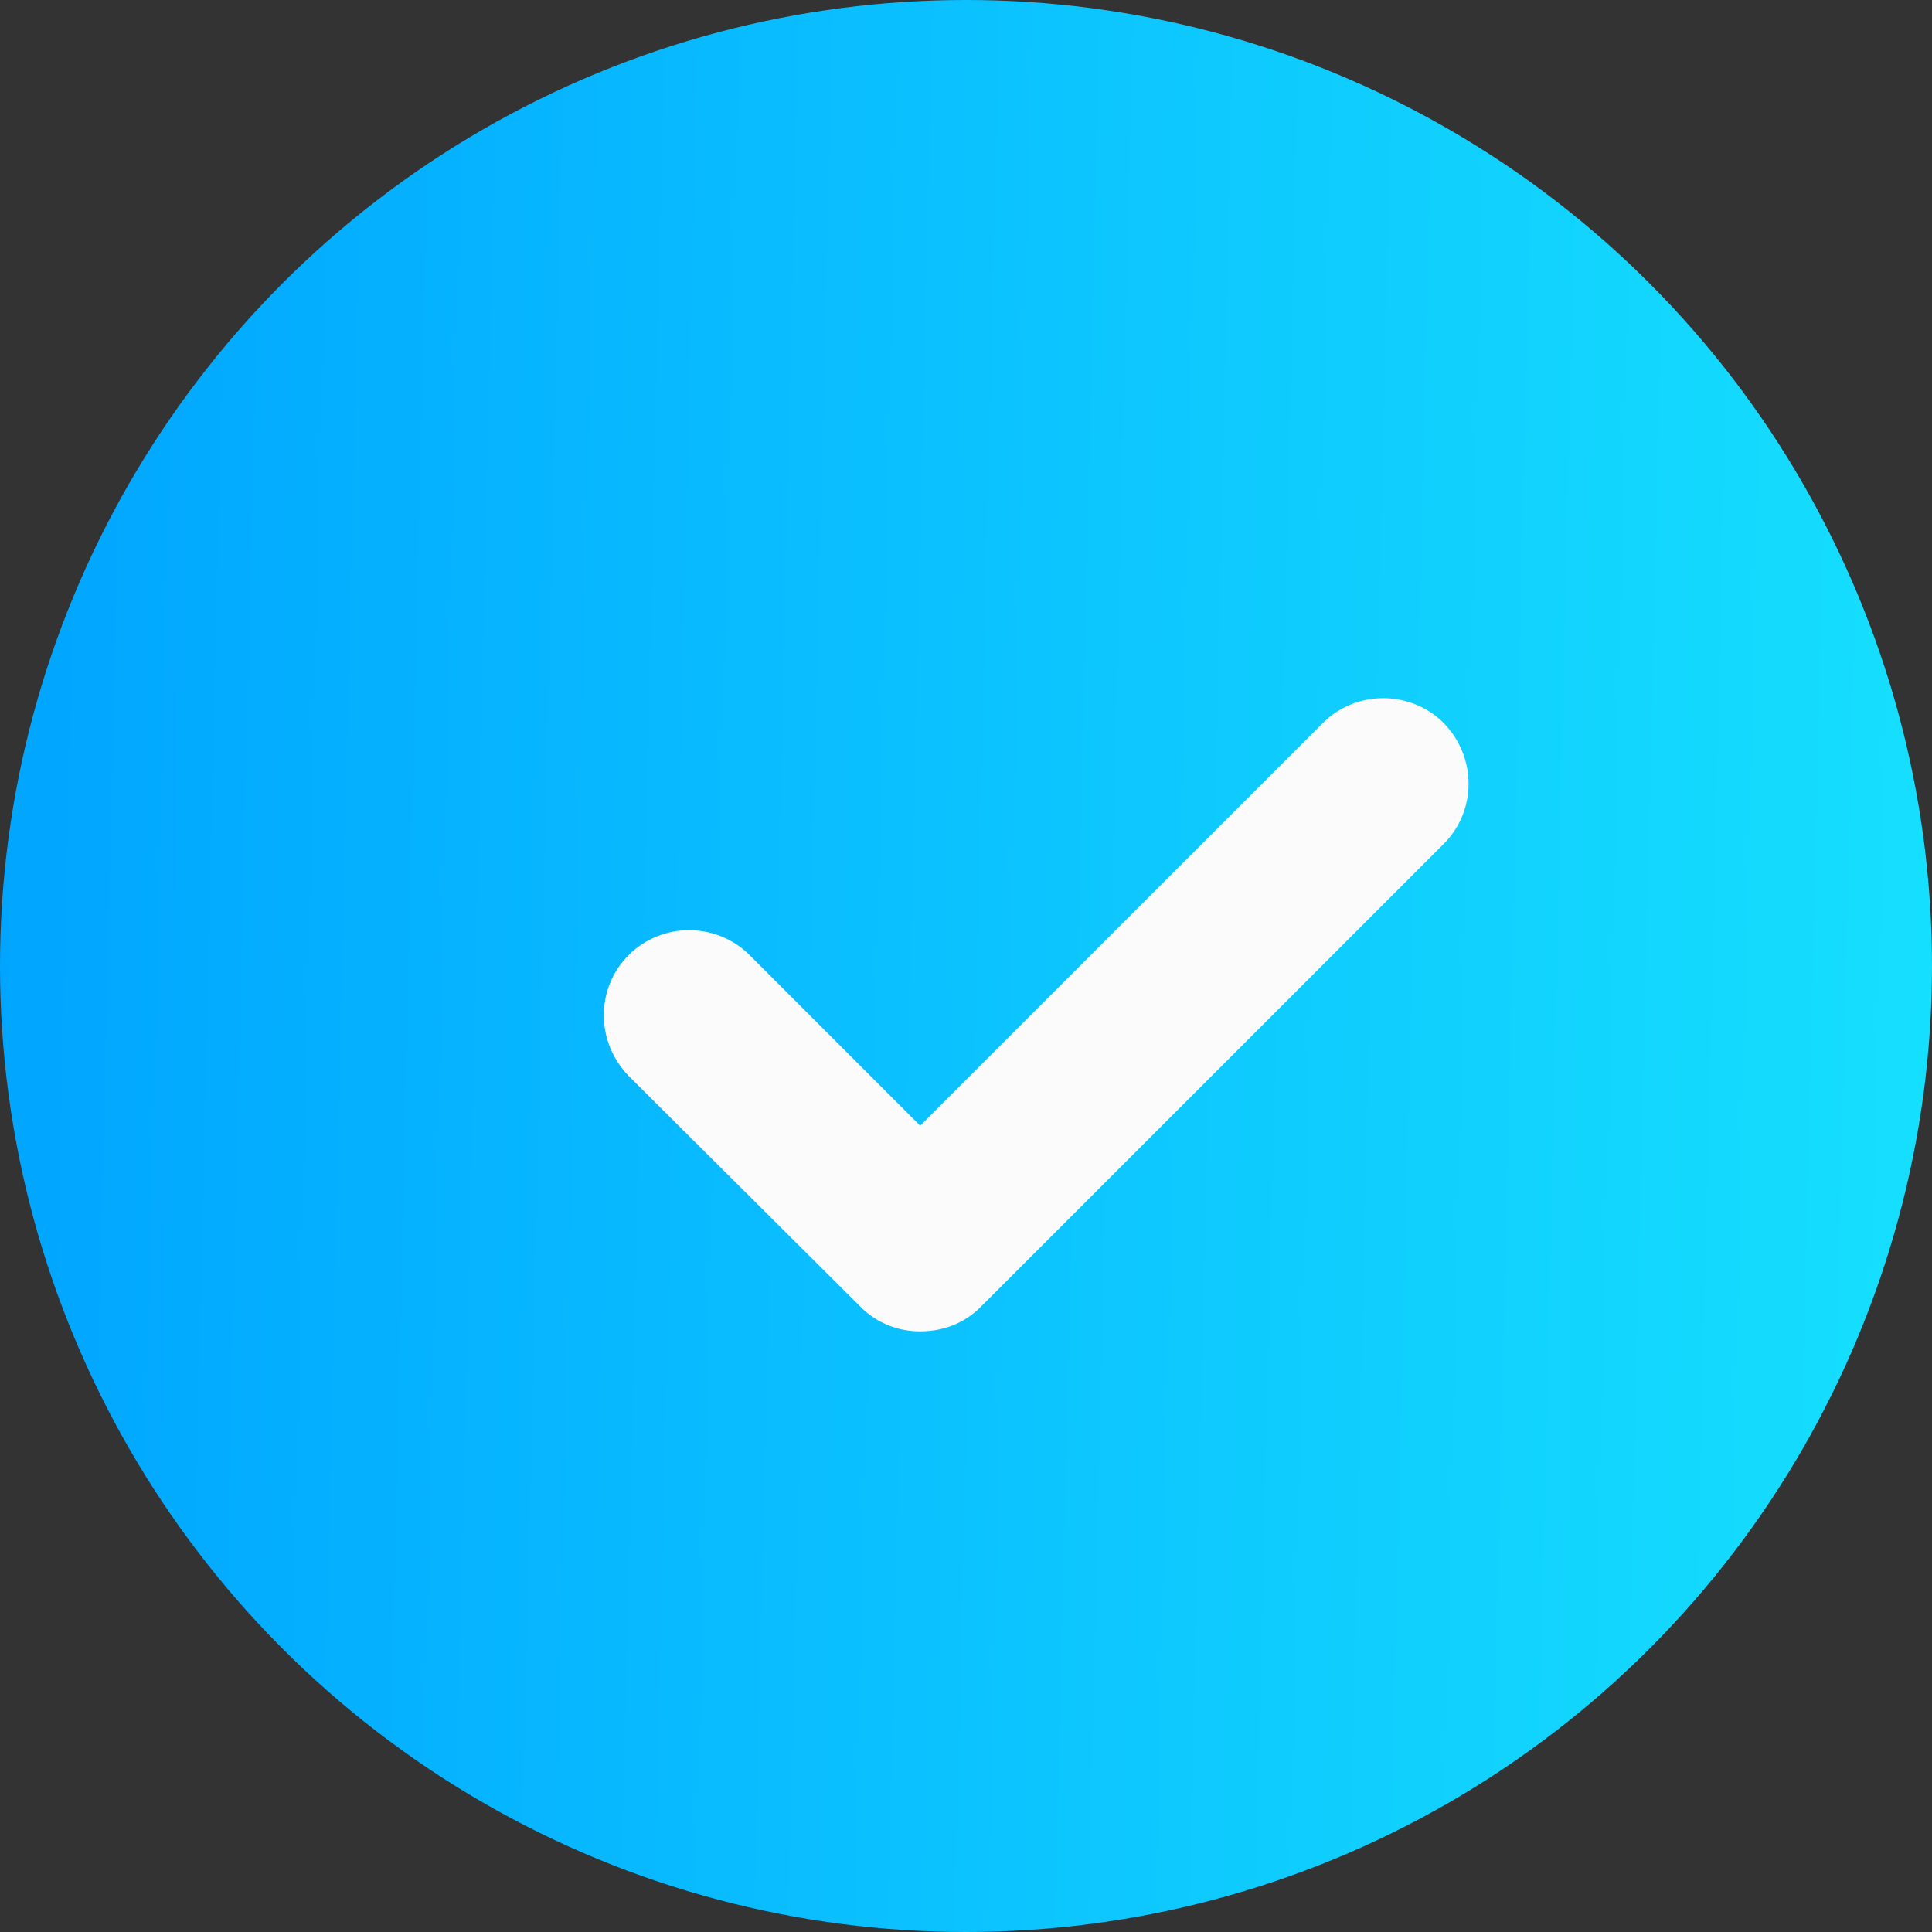 <svg width="127" height="127" viewBox="0 0 127 127" fill="none" xmlns="http://www.w3.org/2000/svg">
<rect x="0" y="0" width="127" height="127" fill="#333333" stroke="none"/>
<circle cx="63.5" cy="63.5" r="63.5" fill="url(#paint0_linear_1840_15284)"/>
<path d="M94.902 55.474L64.461 85.916C63.371 87.005 61.962 87.518 60.487 87.518C59.078 87.518 57.668 87.005 56.578 85.916L41.326 70.727C39.147 68.484 39.147 64.959 41.326 62.78C43.505 60.601 47.093 60.601 49.272 62.78L60.487 73.996L86.955 47.528C89.134 45.349 92.723 45.349 94.902 47.528C97.081 49.771 97.081 53.295 94.902 55.474Z" fill="#FBFBFB"/>
<defs>
<linearGradient id="paint0_linear_1840_15284" x1="-2.99" y1="-22.225" x2="144.157" y2="-18.803" gradientUnits="userSpaceOnUse">
<stop stop-color="#00A3FF"/>
<stop offset="1" stop-color="#18E6FE"/>
</linearGradient>
</defs>
</svg>
